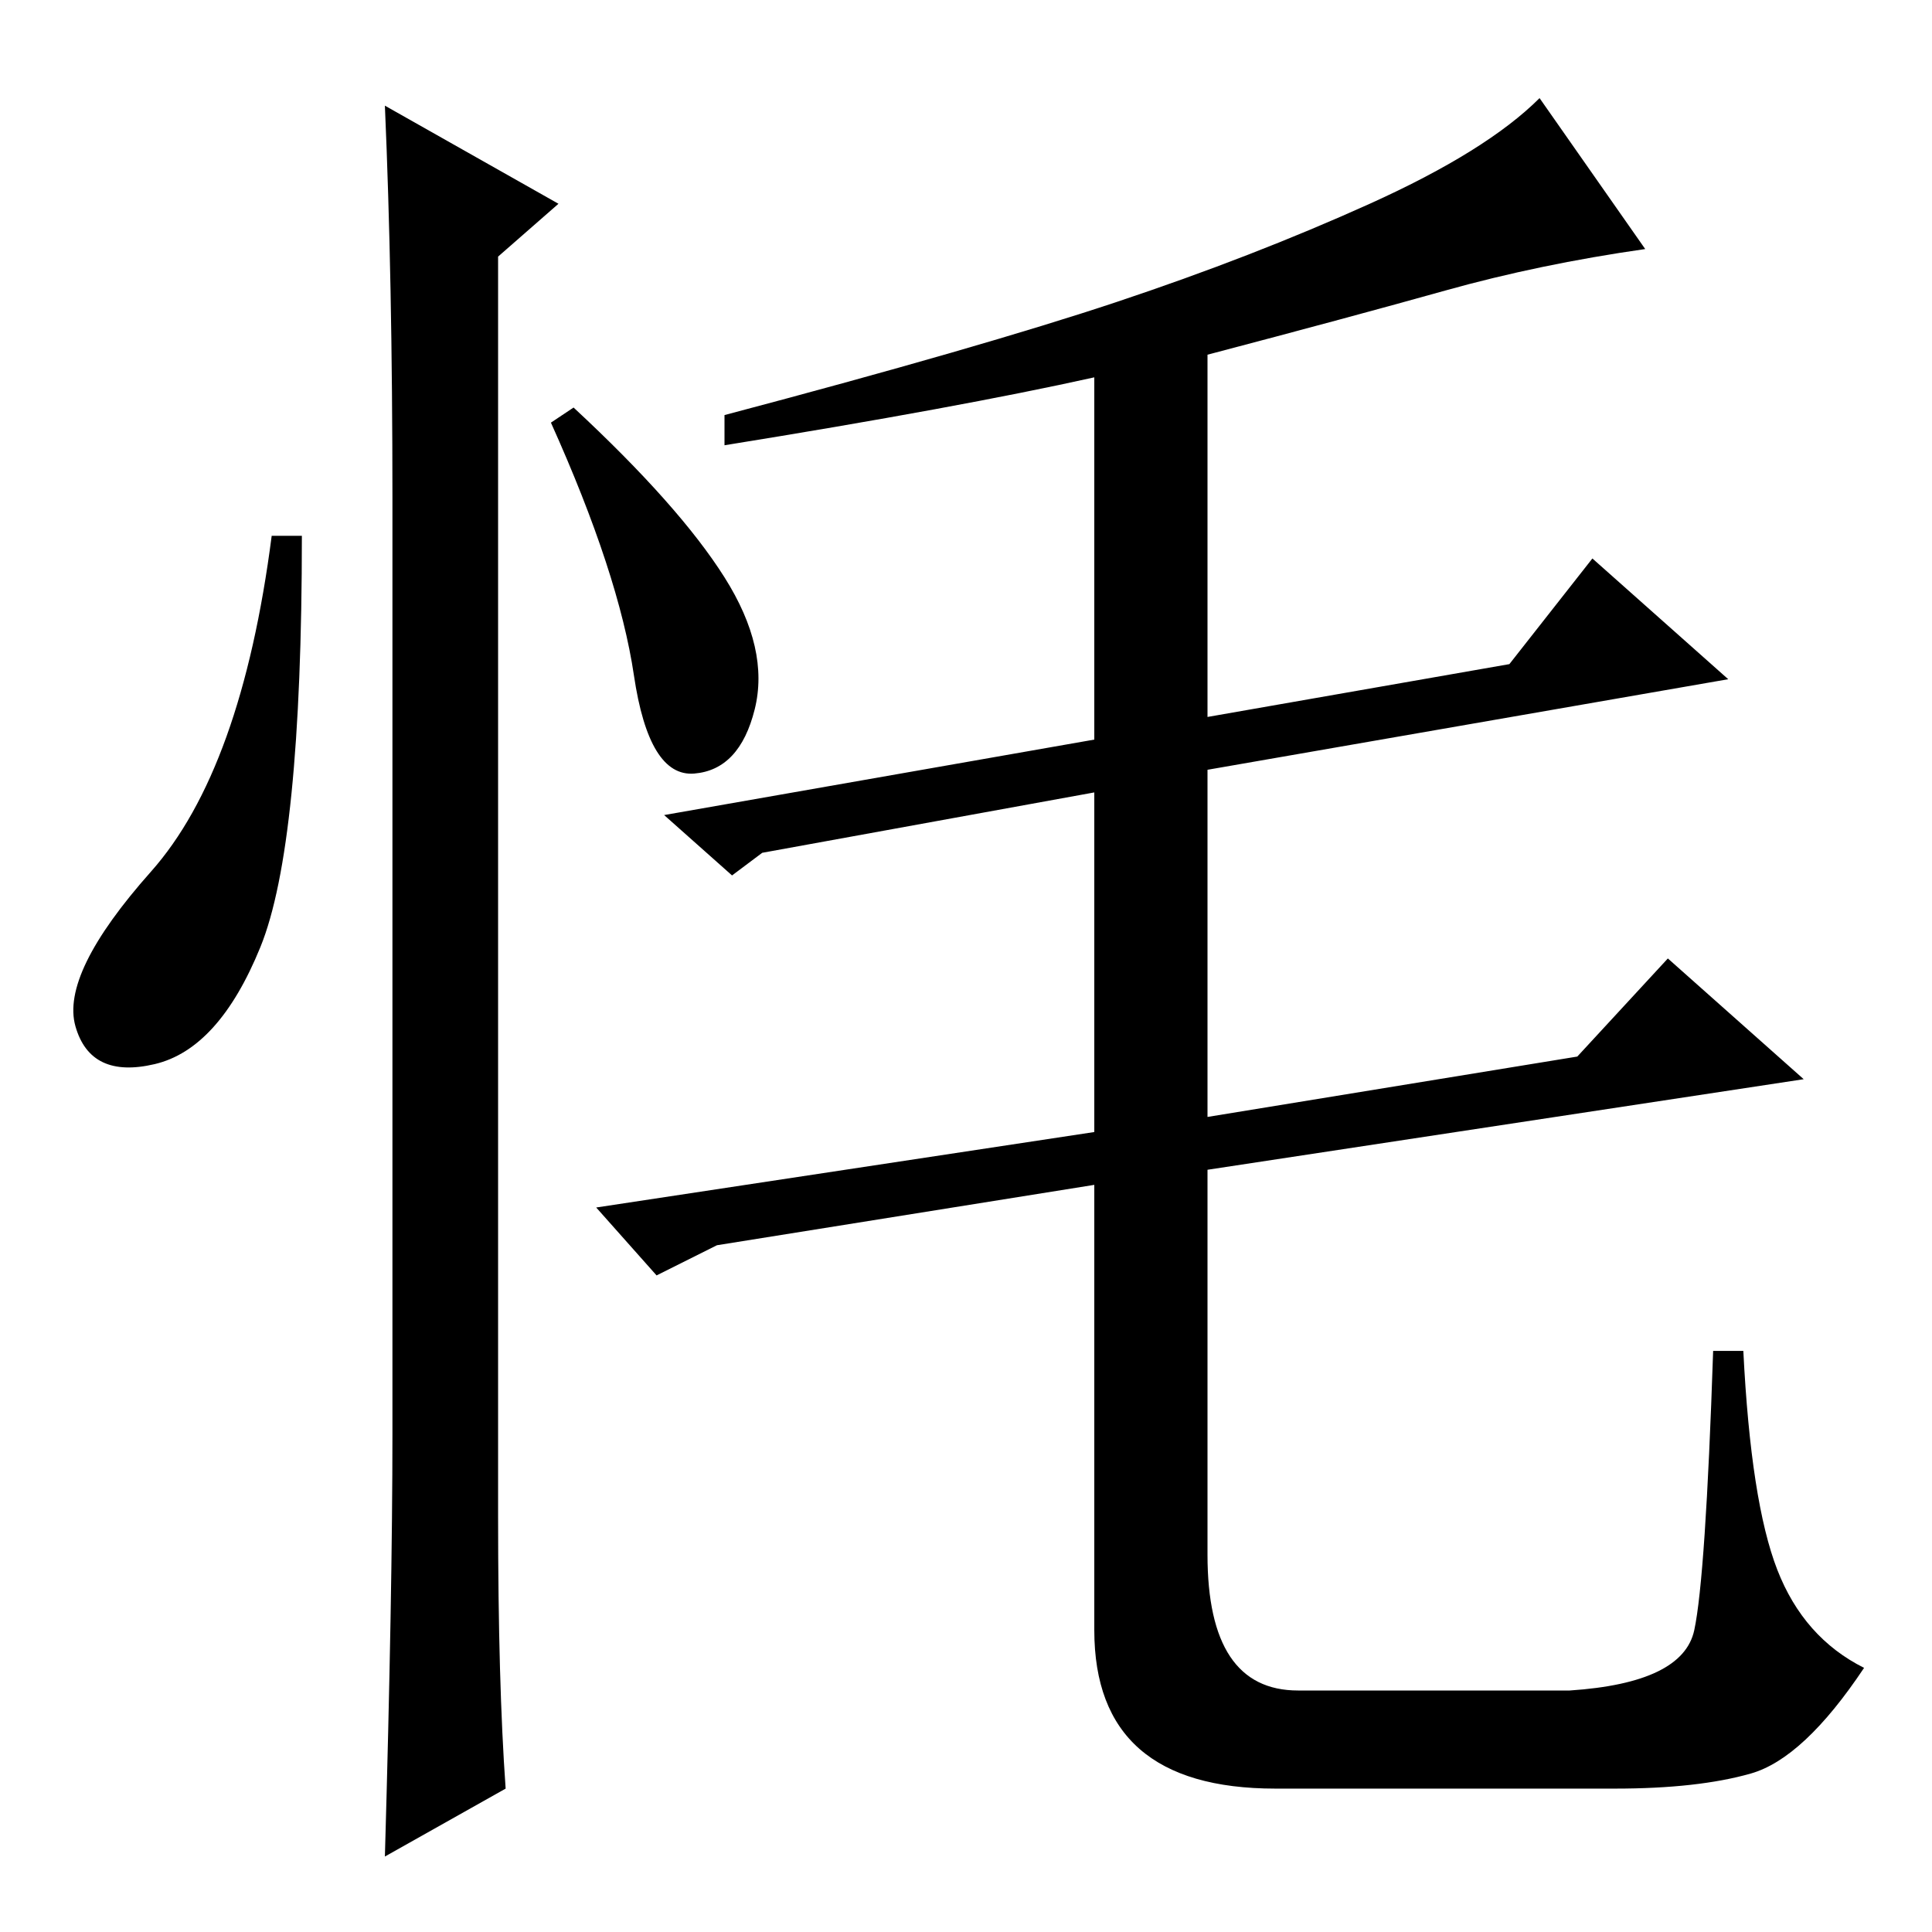 <?xml version="1.0" standalone="no"?>
<!DOCTYPE svg PUBLIC "-//W3C//DTD SVG 1.1//EN" "http://www.w3.org/Graphics/SVG/1.1/DTD/svg11.dtd" >
<svg xmlns="http://www.w3.org/2000/svg" xmlns:xlink="http://www.w3.org/1999/xlink" version="1.1" viewBox="0 -36 256 256">
  <g transform="matrix(1 0 0 -1 0 220)">
   <path fill="currentColor"
d="M34.5 130.5q-5.5 -13.5 -14 -15.5t-10.5 5t10 20.5t16 44.5h4q0 -41 -5.5 -54.5zM51 242l23 -13l-8 -7v-167q0 -22 1 -36l-16 -9q1 35 1 56v124q0 29 -1 52zM96 179.5q6 -9.5 4 -17.5t-8 -8.5t-8 13t-11 33.5l3 2q14 -13 20 -22.5zM145 40v59l-50 -8l-8 -4l-8 9l66 10v45
l-44 -8l-4 -3l-9 8l57 10v48q-18 -4 -49 -9v4q34 9 52 15t33.5 13t22.5 14l14 -20q-14 -2 -26.5 -5.5t-31.5 -8.5v-48l40 7l11 14l18 -16l-69 -12v-46l49 8l12 13l18 -16l-79 -12v-51q0 -18 12 -18h36q15 1 16.5 8t2.5 37h4q1 -20 4.5 -29t11.5 -13q-8 -12 -15 -14t-18 -2
h-45q-24 0 -24 21z" />
  </g>

</svg>
